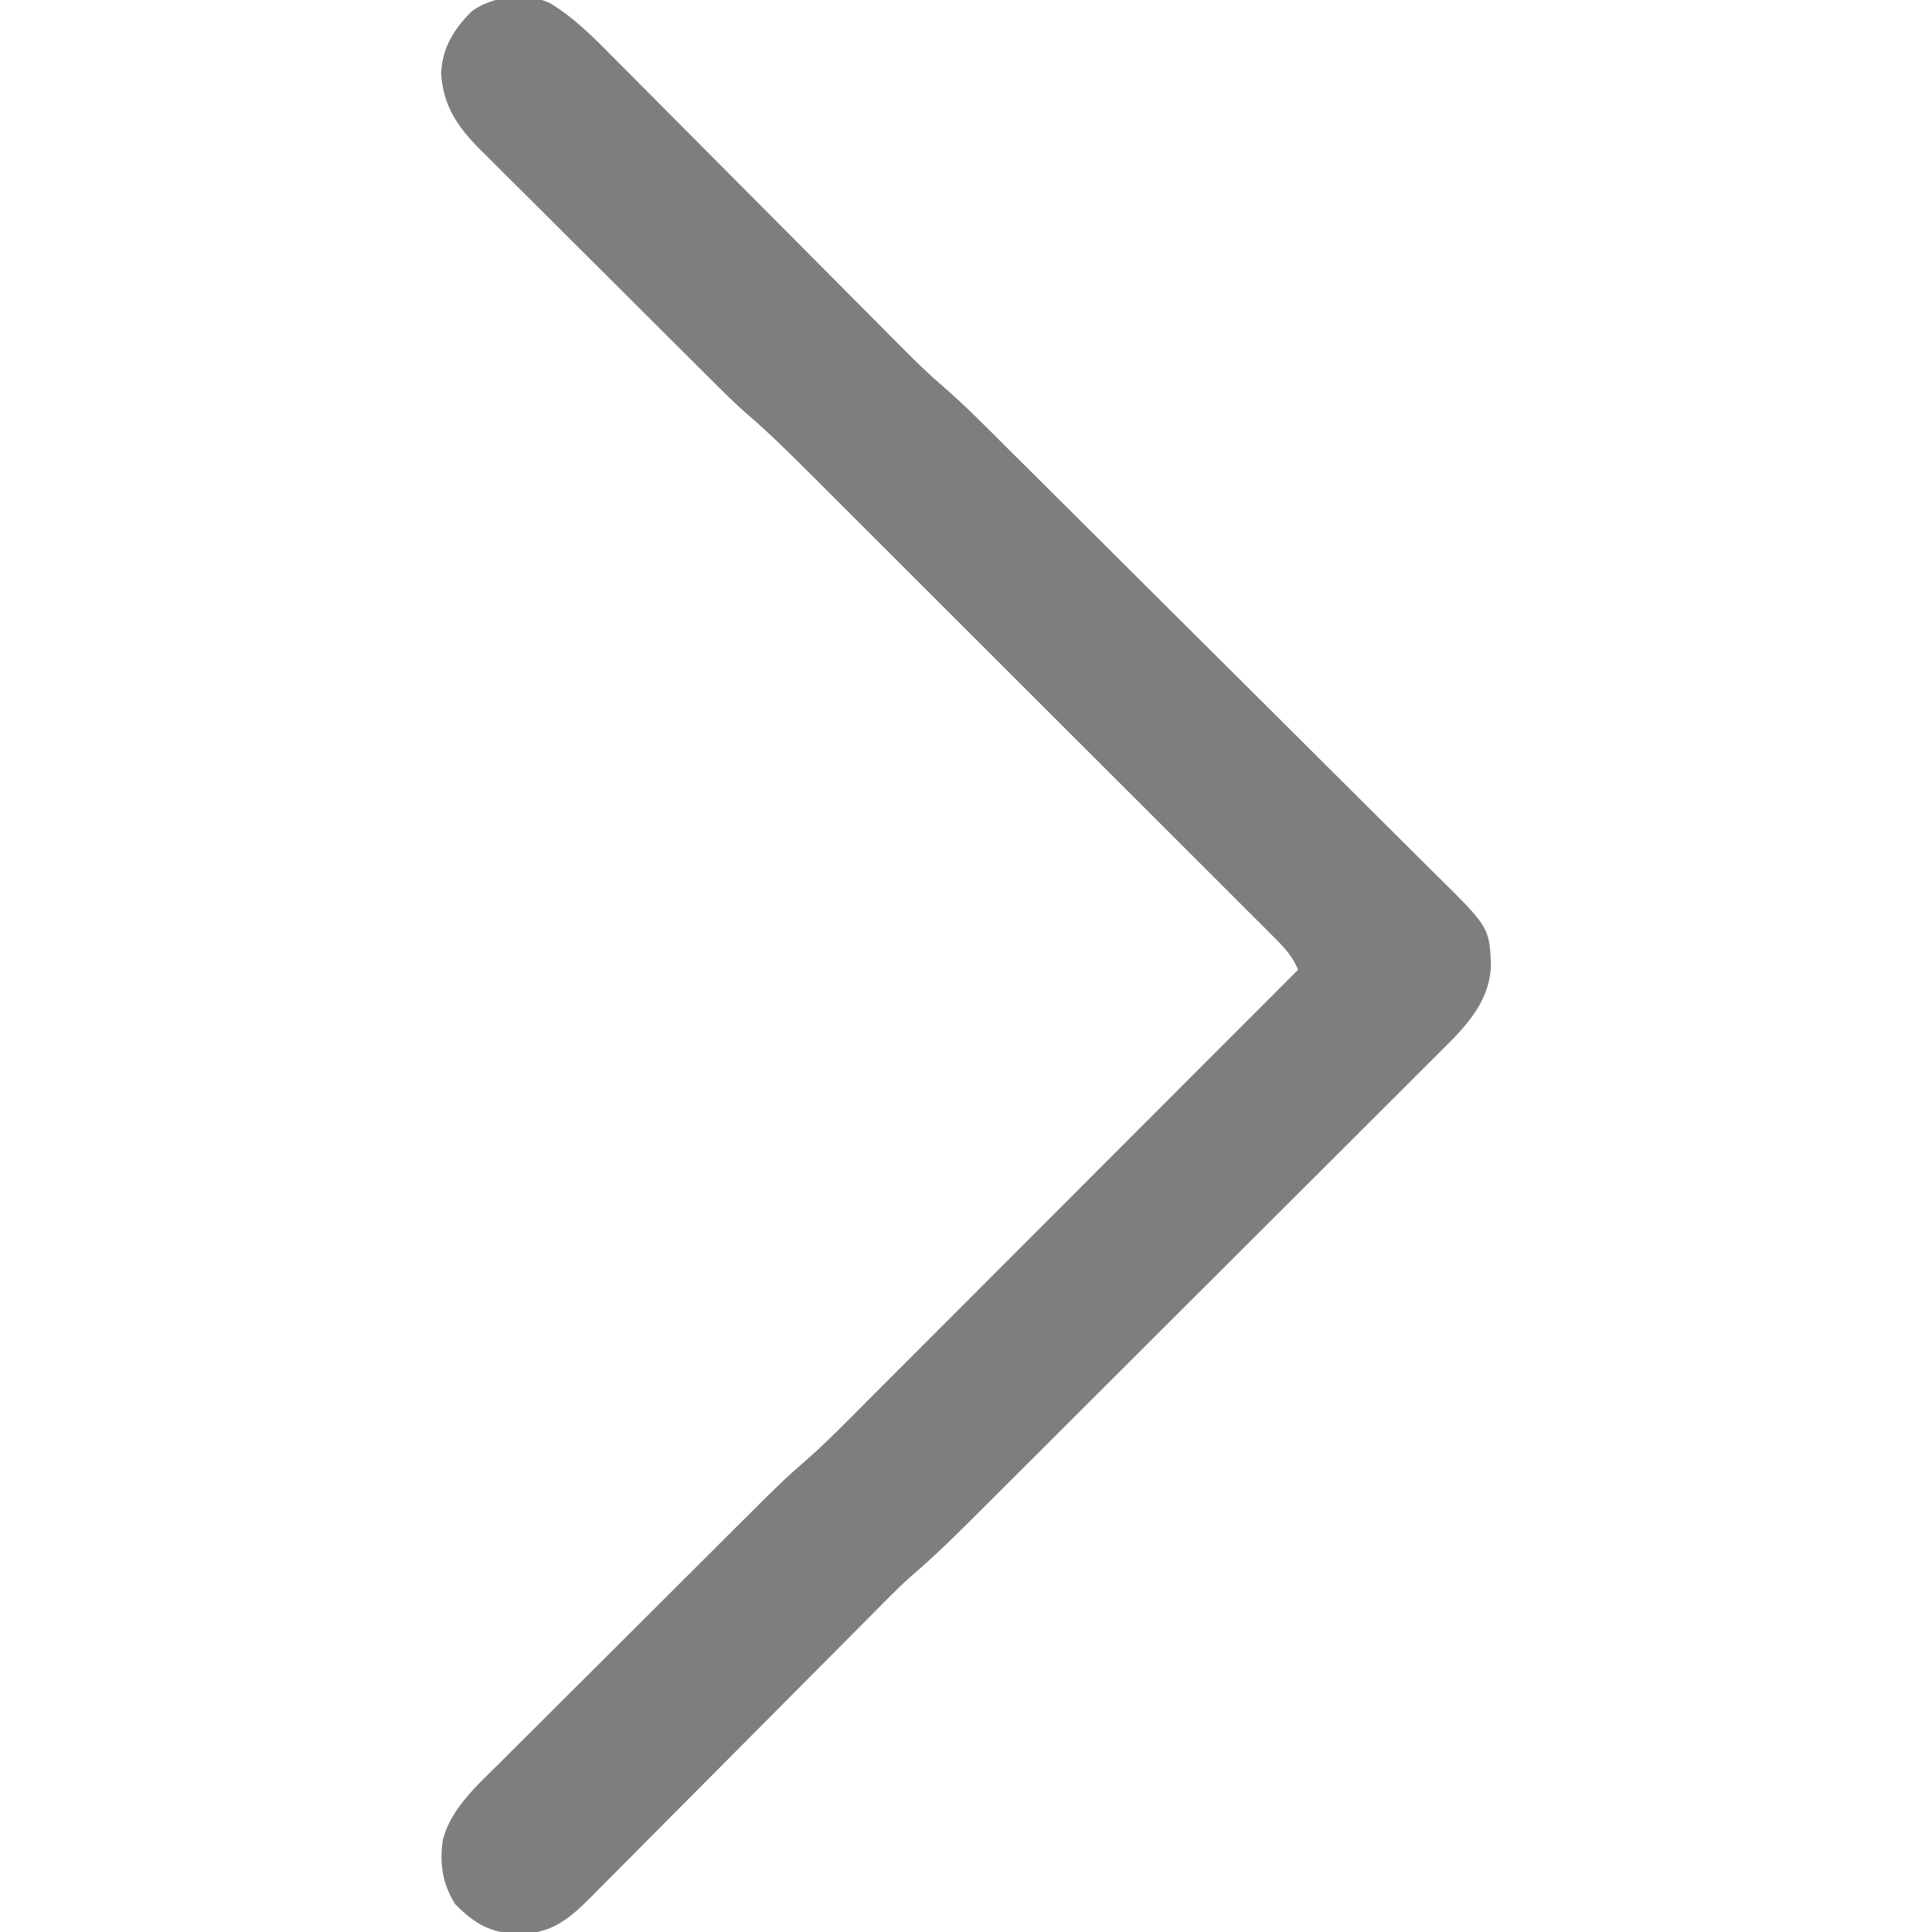 <?xml version="1.0" encoding="UTF-8"?>
<svg version="1.1" xmlns="http://www.w3.org/2000/svg" width="512" height="512">
<path d="M0 0 C6.015 3.652 10.736 8.259 15.658 13.253 C16.563 14.159 17.468 15.066 18.4 16 C20.357 17.959 22.309 19.923 24.257 21.891 C27.344 25.009 30.442 28.117 33.541 31.223 C38.445 36.142 43.343 41.069 48.237 45.998 C56.993 54.815 65.76 63.621 74.531 72.423 C77.603 75.507 80.671 78.593 83.737 81.683 C85.188 83.145 86.641 84.606 88.094 86.066 C89.857 87.838 91.617 89.611 93.376 91.387 C96.826 94.851 100.278 98.249 103.997 101.426 C110.187 106.754 115.883 112.621 121.668 118.38 C123.013 119.715 124.357 121.049 125.702 122.383 C130.091 126.741 134.474 131.104 138.857 135.468 C139.604 136.213 140.352 136.957 141.122 137.724 C148.179 144.75 155.235 151.779 162.285 158.812 C171.28 167.785 180.285 176.748 189.304 185.698 C195.659 192.006 202.003 198.326 208.339 204.654 C212.118 208.428 215.901 212.196 219.697 215.952 C223.266 219.484 226.82 223.031 230.364 226.588 C231.664 227.887 232.968 229.181 234.278 230.469 C248.925 244.89 248.925 244.89 249.367 254.868 C249.155 263.869 243.512 270.365 237.347 276.436 C236.485 277.302 236.485 277.302 235.606 278.186 C233.699 280.101 231.781 282.004 229.863 283.908 C228.486 285.286 227.109 286.665 225.733 288.045 C222.006 291.777 218.27 295.5 214.532 299.22 C210.613 303.124 206.703 307.035 202.792 310.946 C196.222 317.512 189.647 324.072 183.068 330.628 C174.637 339.03 166.216 347.441 157.798 355.855 C150.544 363.105 143.286 370.35 136.027 377.595 C133.702 379.916 131.377 382.238 129.053 384.559 C125.392 388.215 121.729 391.868 118.063 395.52 C116.723 396.856 115.383 398.193 114.044 399.531 C108.2 405.369 102.392 411.17 96.103 416.533 C92.284 419.897 88.751 423.561 85.173 427.176 C84.303 428.05 83.434 428.925 82.538 429.825 C80.664 431.71 78.79 433.596 76.917 435.484 C73.953 438.471 70.984 441.454 68.014 444.435 C59.574 452.908 51.138 461.386 42.713 469.874 C38.047 474.574 33.376 479.268 28.7 483.957 C25.748 486.917 22.803 489.883 19.863 492.854 C17.603 495.134 15.332 497.404 13.063 499.676 C12.256 500.496 11.448 501.316 10.617 502.161 C4.871 507.885 0.293 511.586 -8.128 511.668 C-15.788 511.484 -19.834 509.086 -25.128 503.793 C-28.514 498.322 -29.297 493.128 -28.405 486.84 C-26.392 478.593 -19.236 472.224 -13.396 466.454 C-12.579 465.635 -11.761 464.816 -10.92 463.972 C-8.238 461.288 -5.546 458.614 -2.854 455.941 C-0.976 454.066 0.902 452.19 2.78 450.313 C6.707 446.389 10.64 442.471 14.577 438.557 C19.609 433.553 24.633 428.54 29.653 423.524 C33.529 419.653 37.407 415.784 41.287 411.917 C43.139 410.07 44.992 408.222 46.843 406.374 C49.437 403.788 52.034 401.204 54.632 398.622 C55.388 397.867 56.145 397.111 56.924 396.333 C60.2 393.084 63.493 389.915 67.001 386.918 C72.897 381.826 78.317 376.229 83.814 370.715 C85.066 369.462 86.318 368.21 87.571 366.958 C90.951 363.579 94.327 360.196 97.704 356.813 C101.24 353.27 104.779 349.731 108.318 346.191 C115.01 339.496 121.699 332.798 128.387 326.1 C136.006 318.47 143.627 310.844 151.248 303.217 C166.918 287.537 182.584 271.854 198.247 256.168 C196.64 252.165 193.831 249.475 190.822 246.495 C189.982 245.652 189.982 245.652 189.126 244.792 C187.249 242.909 185.364 241.033 183.479 239.157 C182.132 237.808 180.785 236.459 179.439 235.11 C175.778 231.444 172.11 227.785 168.442 224.126 C164.601 220.295 160.766 216.458 156.93 212.621 C150.482 206.174 144.03 199.731 137.576 193.29 C130.125 185.855 122.679 178.414 115.235 170.97 C107.304 163.038 99.368 155.109 91.432 147.182 C89.151 144.903 86.87 142.623 84.589 140.343 C80.995 136.749 77.398 133.158 73.799 129.57 C72.483 128.256 71.167 126.941 69.852 125.626 C64.047 119.819 58.275 114.047 52.024 108.716 C48.743 105.856 45.689 102.765 42.61 99.691 C41.535 98.624 41.535 98.624 40.438 97.535 C38.096 95.207 35.757 92.875 33.419 90.543 C32.615 89.741 31.811 88.94 30.983 88.115 C26.735 83.882 22.49 79.646 18.247 75.408 C13.874 71.04 9.491 66.682 5.107 62.325 C1.725 58.962 -1.65 55.592 -5.023 52.221 C-6.636 50.611 -8.252 49.003 -9.87 47.398 C-12.131 45.154 -14.383 42.9 -16.632 40.644 C-17.297 39.988 -17.962 39.333 -18.648 38.657 C-24.526 32.725 -28.319 27.192 -28.85 18.656 C-28.584 11.867 -25.454 6.87 -20.753 2.168 C-15.397 -1.849 -6.158 -2.924 0 0 Z " fill="#7E7E7E" transform="translate(145.753,0.832)"/>
</svg>
